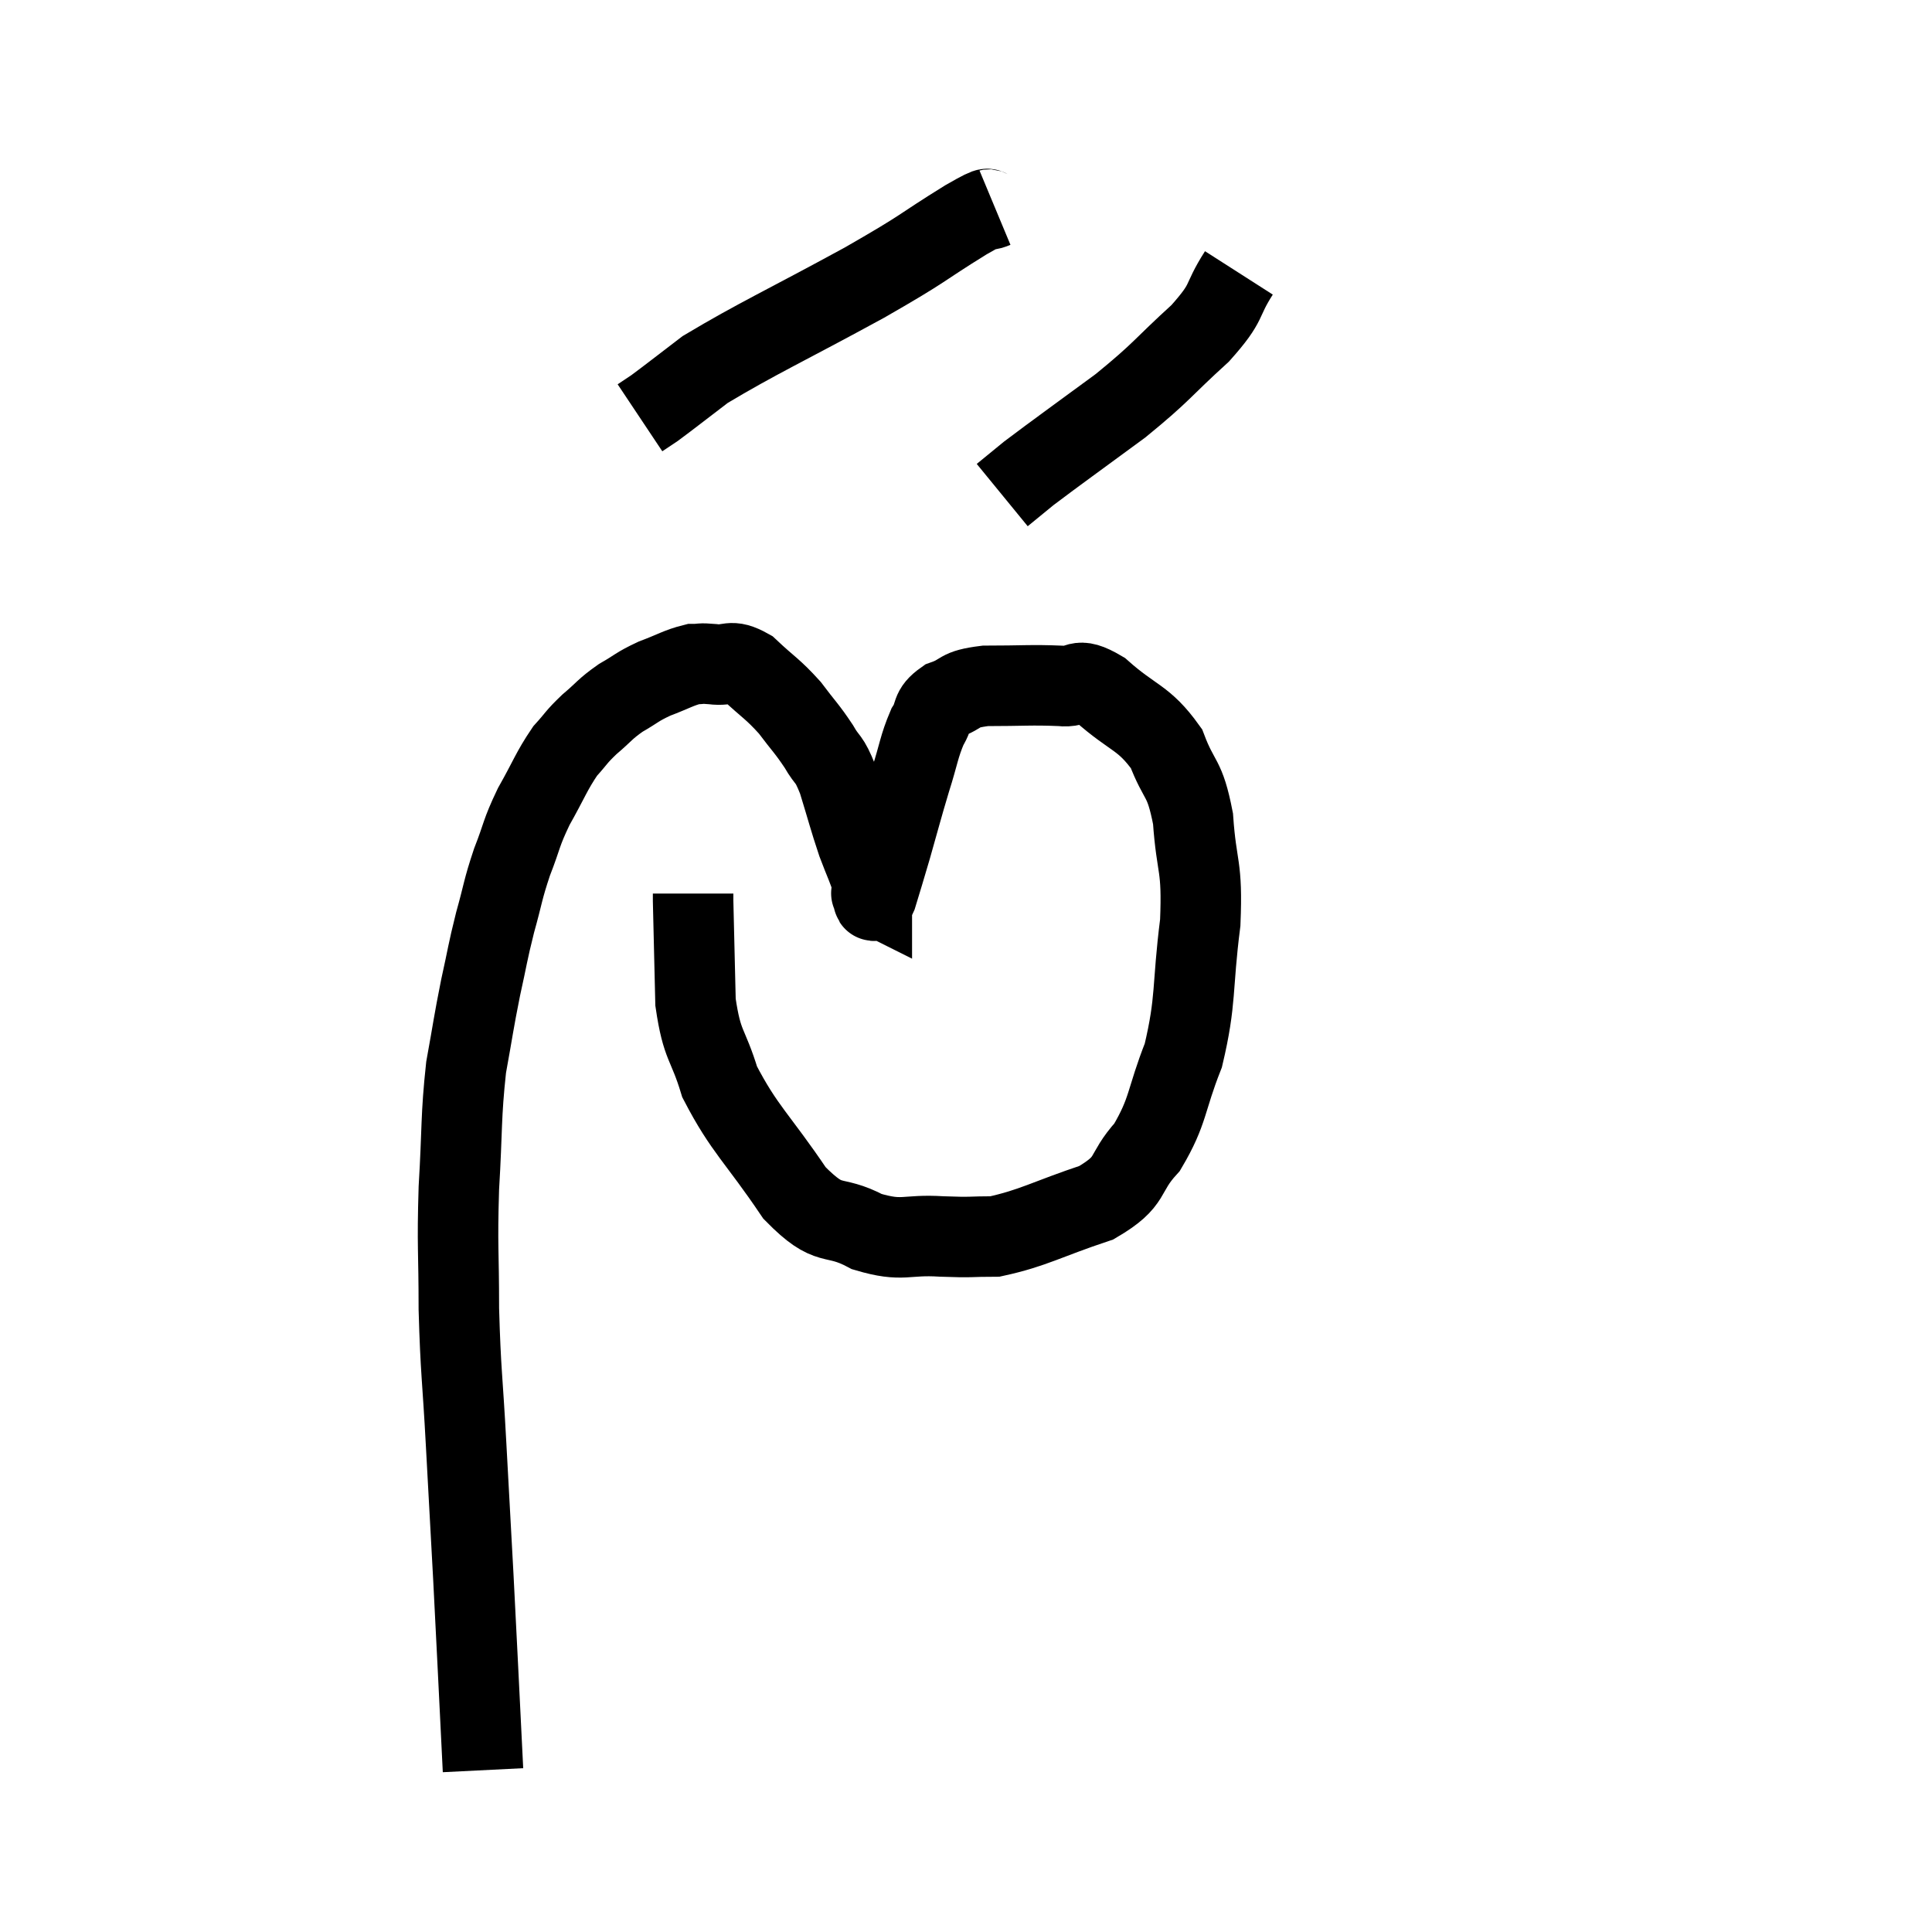<svg width="48" height="48" viewBox="0 0 48 48" xmlns="http://www.w3.org/2000/svg"><path d="M 12 43.98 C 11.88 41.58, 11.865 41.205, 11.76 39.18 C 11.67 37.53, 11.67 37.545, 11.58 35.88 C 11.49 34.2, 11.445 34.11, 11.4 32.52 C 11.4 31.02, 11.355 31.02, 11.4 29.52 C 11.49 28.02, 11.445 27.765, 11.58 26.52 C 11.76 25.53, 11.76 25.44, 11.94 24.54 C 12.12 23.73, 12.105 23.7, 12.3 22.92 C 12.51 22.17, 12.48 22.14, 12.72 21.42 C 12.99 20.73, 12.93 20.73, 13.26 20.04 C 13.65 19.35, 13.695 19.17, 14.04 18.66 C 14.34 18.33, 14.295 18.33, 14.64 18 C 15.03 17.67, 15.015 17.625, 15.42 17.34 C 15.84 17.1, 15.81 17.07, 16.26 16.86 C 16.74 16.68, 16.86 16.59, 17.22 16.5 C 17.46 16.5, 17.355 16.47, 17.7 16.5 C 18.15 16.56, 18.12 16.35, 18.6 16.62 C 19.11 17.1, 19.185 17.1, 19.62 17.58 C 19.98 18.06, 20.04 18.09, 20.34 18.54 C 20.58 18.96, 20.58 18.78, 20.82 19.38 C 21.06 20.16, 21.09 20.31, 21.3 20.94 C 21.48 21.42, 21.57 21.585, 21.66 21.9 C 21.66 22.05, 21.66 22.125, 21.66 22.2 C 21.66 22.2, 21.66 22.2, 21.66 22.2 C 21.66 22.2, 21.63 22.185, 21.66 22.2 C 21.72 22.23, 21.66 22.545, 21.78 22.26 C 21.96 21.66, 21.93 21.78, 22.14 21.06 C 22.38 20.22, 22.395 20.13, 22.62 19.38 C 22.83 18.72, 22.83 18.555, 23.04 18.06 C 23.25 17.73, 23.1 17.655, 23.46 17.4 C 23.97 17.22, 23.76 17.13, 24.48 17.04 C 25.41 17.04, 25.62 17.01, 26.34 17.04 C 26.85 17.1, 26.7 16.77, 27.36 17.16 C 28.17 17.88, 28.41 17.805, 28.98 18.6 C 29.31 19.47, 29.43 19.26, 29.64 20.34 C 29.73 21.63, 29.88 21.45, 29.82 22.92 C 29.61 24.57, 29.73 24.825, 29.4 26.22 C 28.95 27.36, 29.04 27.585, 28.5 28.5 C 27.87 29.19, 28.185 29.325, 27.24 29.88 C 25.98 30.3, 25.68 30.51, 24.72 30.72 C 24.06 30.72, 24.195 30.75, 23.4 30.72 C 22.47 30.66, 22.455 30.87, 21.54 30.6 C 20.64 30.12, 20.655 30.57, 19.74 29.64 C 18.81 28.26, 18.495 28.065, 17.88 26.88 C 17.58 25.89, 17.445 26.025, 17.28 24.9 C 17.25 23.64, 17.235 23.055, 17.22 22.38 C 17.22 22.29, 17.22 22.245, 17.22 22.2 C 17.22 22.2, 17.22 22.2, 17.22 22.2 L 17.22 22.2" fill="none" stroke="black" stroke-width="2"></path><path d="M 24.72 5.16 C 24.36 5.31, 24.81 4.995, 24 5.46 C 22.74 6.24, 23.1 6.09, 21.48 7.02 C 19.5 8.1, 18.825 8.4, 17.52 9.18 C 16.89 9.66, 16.665 9.84, 16.26 10.14 L 15.9 10.38" fill="none" stroke="black" stroke-width="2"></path><path d="M 30.78 6.78 C 30.3 7.53, 30.555 7.455, 29.82 8.28 C 28.83 9.18, 28.905 9.21, 27.84 10.08 C 26.7 10.92, 26.295 11.205, 25.56 11.76 C 25.23 12.03, 25.065 12.165, 24.9 12.3 L 24.9 12.3" fill="none" stroke="black" stroke-width="2"></path></svg>